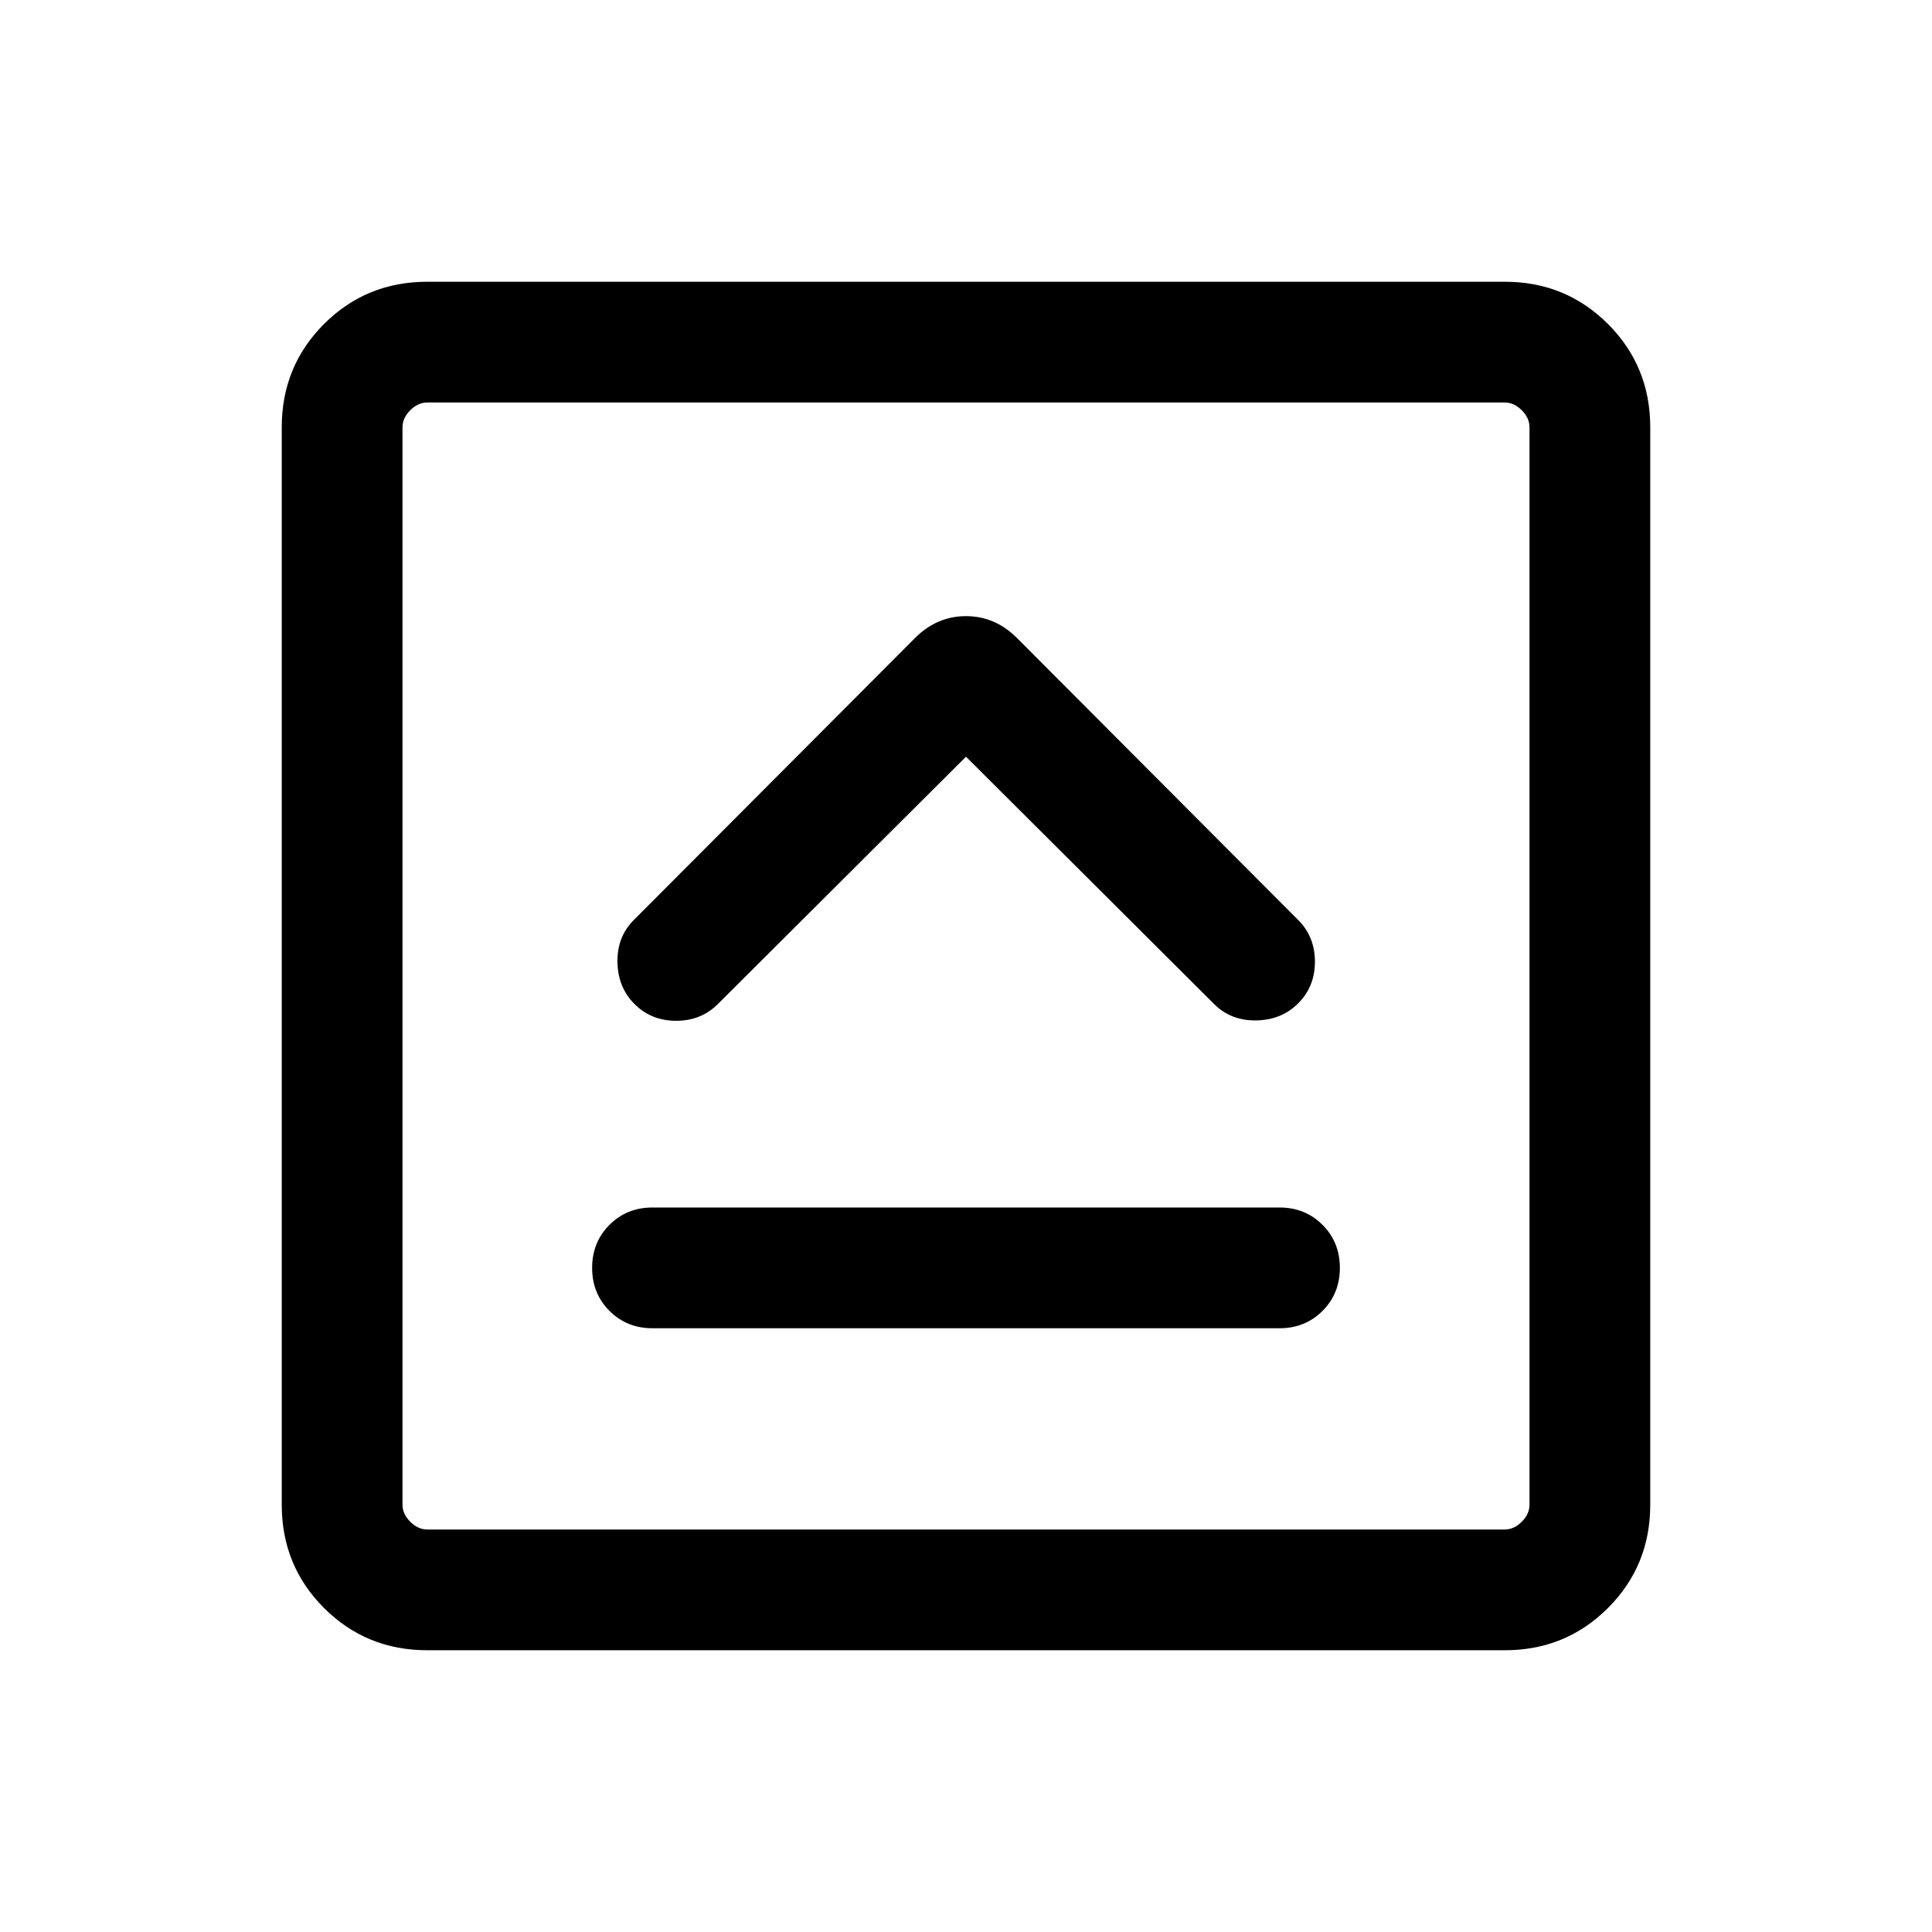 <svg xmlns="http://www.w3.org/2000/svg" height="24" viewBox="0 -960 960 960" width="24"><path d="M324.23-300h311.54q12.77 0 21.38-8.62 8.62-8.61 8.62-21.38t-8.62-21.38q-8.61-8.62-21.38-8.62H324.23q-12.77 0-21.38 8.62-8.62 8.61-8.62 21.38t8.62 21.38q8.61 8.62 21.38 8.62ZM480-584l123.31 122.92q8.31 8.31 20.88 8.12 12.58-.19 20.89-8.5 8.3-8.31 8.3-20.69 0-12.39-8.3-20.69L505.31-643q-10.85-10.84-25.31-10.84-14.46 0-25.31 10.84L314.92-502.84q-8.3 8.3-8.11 20.88.19 12.58 8.5 20.88 8.31 8.31 20.69 8.31t20.69-8.31L480-584ZM212.31-140Q182-140 161-161q-21-21-21-51.31v-535.38Q140-778 161-799q21-21 51.31-21h535.38Q778-820 799-799q21 21 21 51.31v535.38Q820-182 799-161q-21 21-51.31 21H212.31Zm0-60h535.38q4.62 0 8.46-3.85 3.85-3.84 3.85-8.46v-535.38q0-4.62-3.85-8.46-3.84-3.85-8.46-3.85H212.31q-4.62 0-8.46 3.85-3.85 3.84-3.85 8.46v535.38q0 4.62 3.85 8.46 3.84 3.85 8.46 3.85ZM200-760v560-560Z"/></svg>